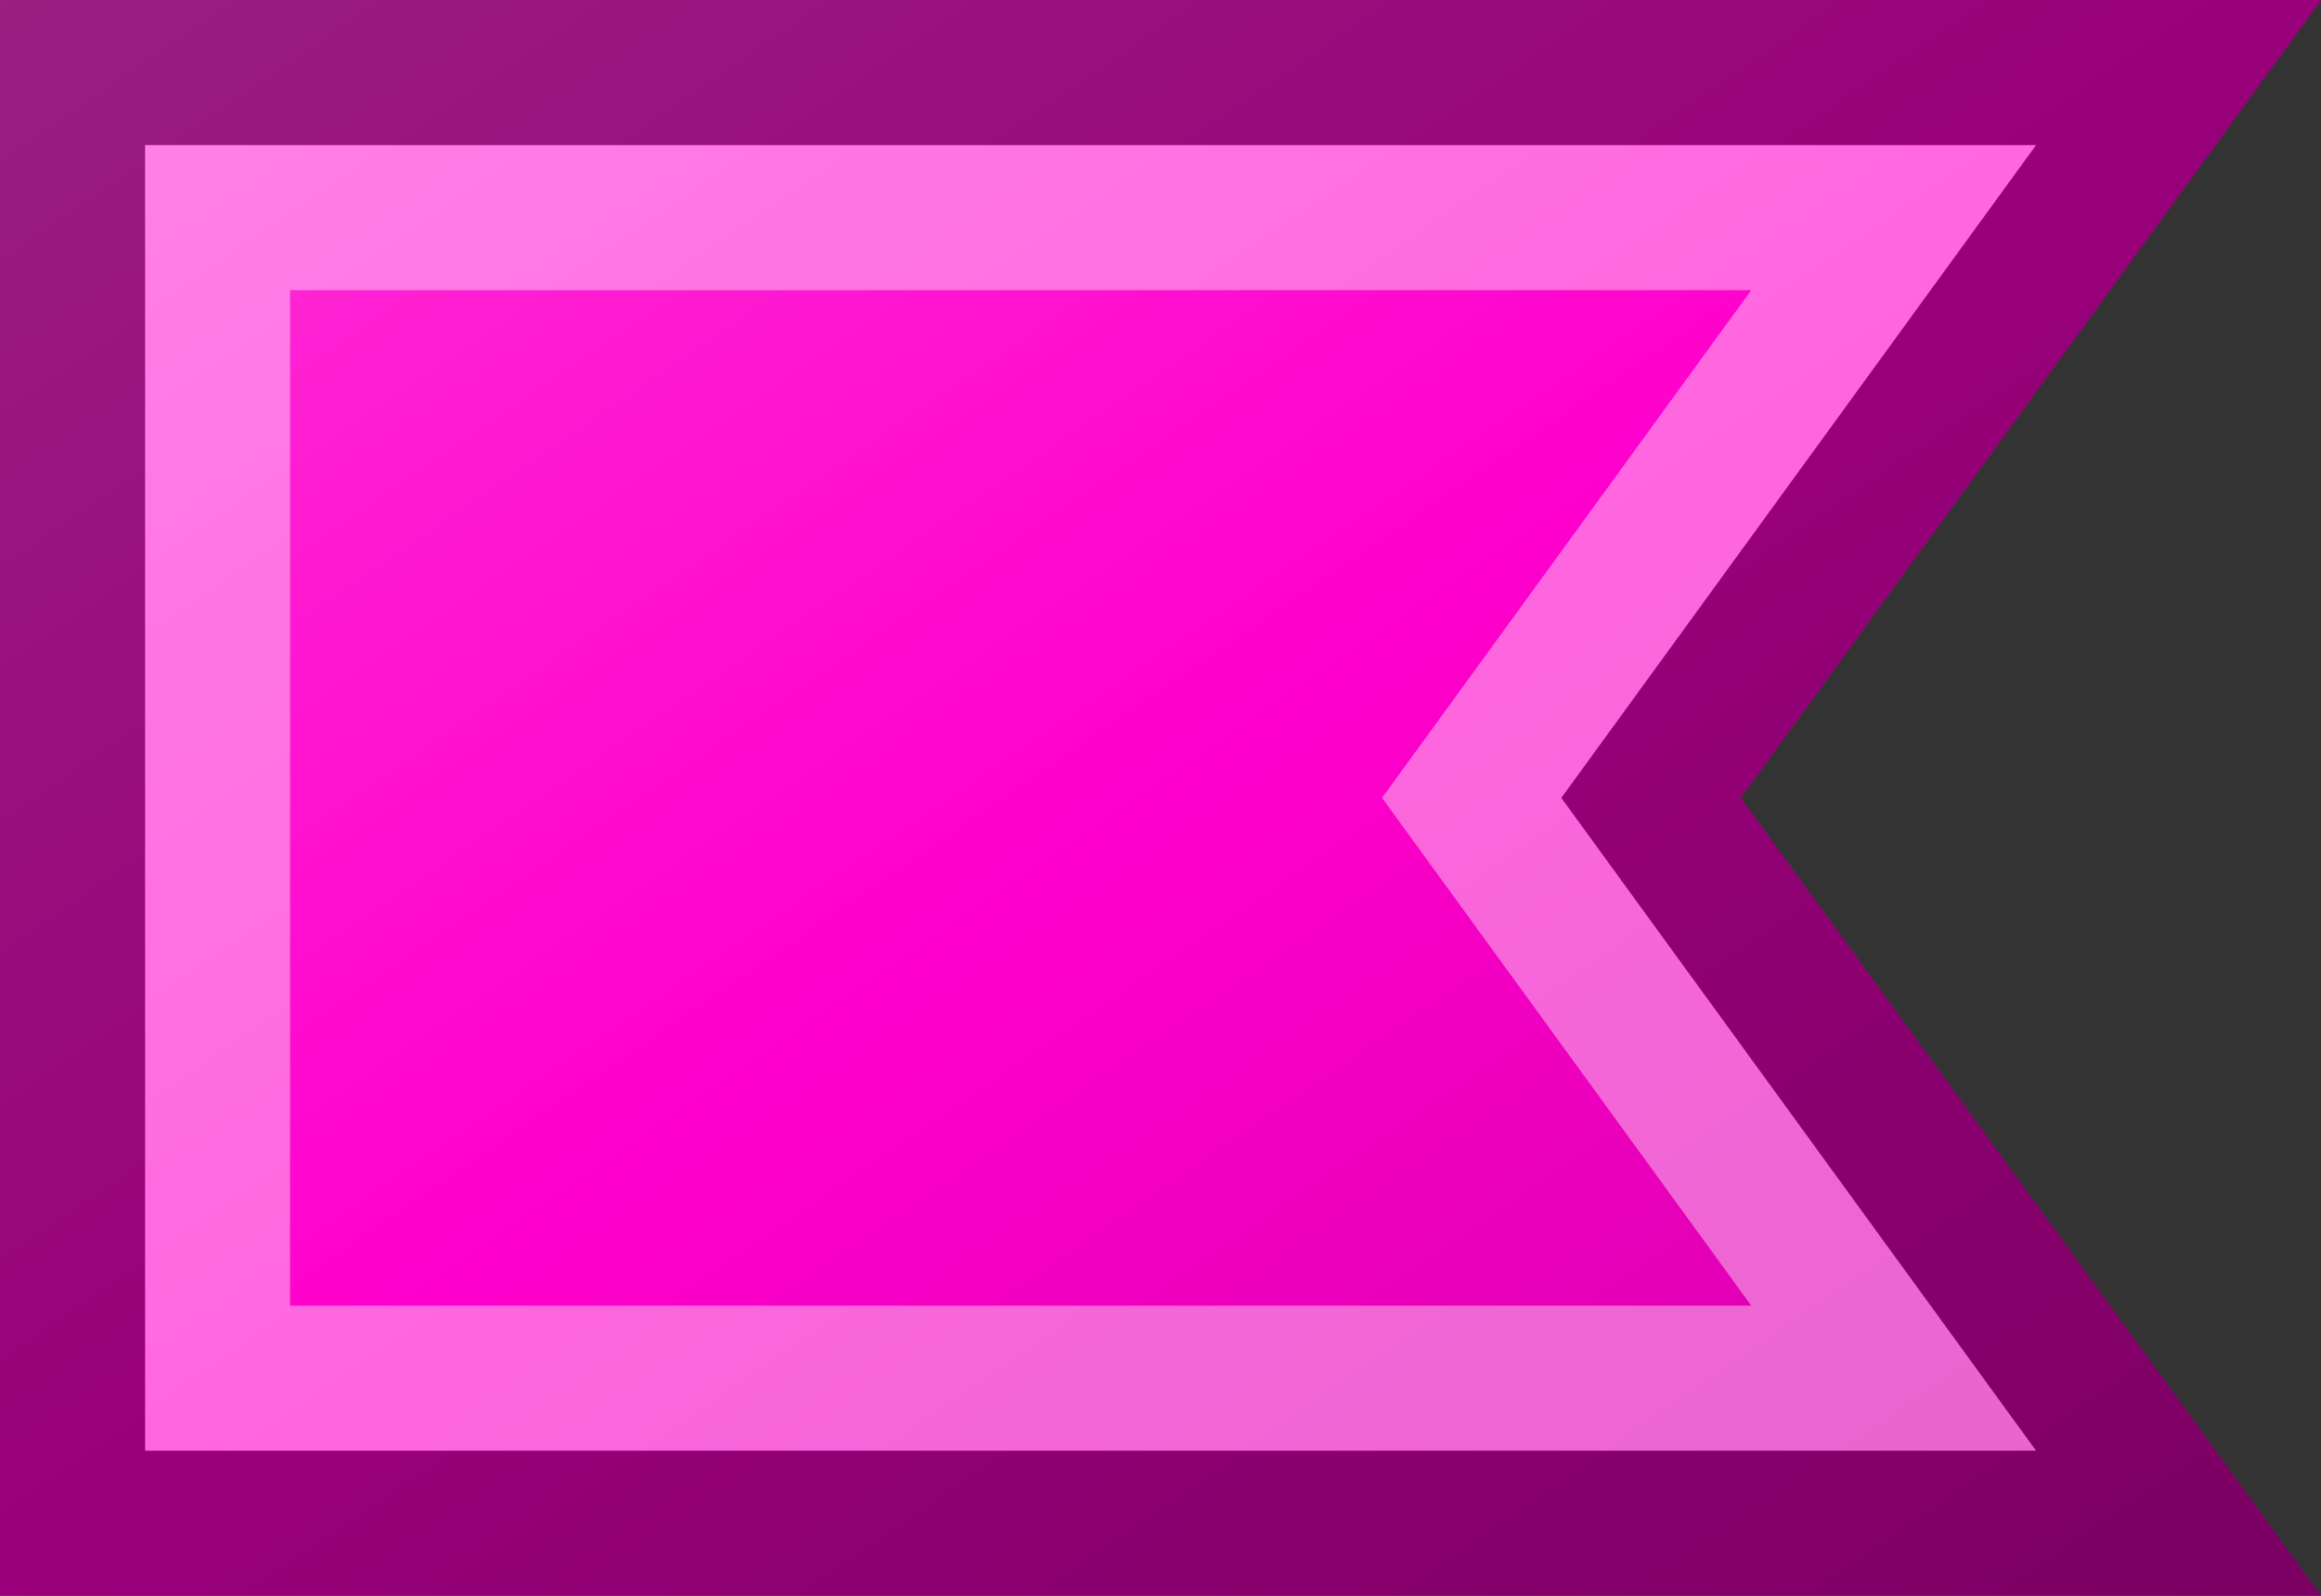 <?xml version="1.0"?>
<svg xmlns="http://www.w3.org/2000/svg" xmlns:xlink="http://www.w3.org/1999/xlink" version="1.1" width="576" height="396" viewBox="0 0 576 396">
<rect x="0" y="0" width="576" height="396" fill="#333333" stroke="none"/>
<!-- Generated by Kreative Vexillo v1.0 -->
<style>
.magenta{fill:rgb(255,0,204);}
</style>
<defs>
<path id="-glazearea" d="M 0.0 0.0 L 1.0 0.0 L 0.75 0.5 L 1.0 1.0 L 0.0 1.0 Z"/>
<linearGradient id="glaze" x1="0%" y1="0%" x2="100%" y2="100%">
<stop offset="0%" stop-color="rgb(255,255,255)" stop-opacity="0.2"/>
<stop offset="49.999%" stop-color="rgb(255,255,255)" stop-opacity="0.0"/>
<stop offset="50.001%" stop-color="rgb(0,0,0)" stop-opacity="0.0"/>
<stop offset="100%" stop-color="rgb(0,0,0)" stop-opacity="0.2"/>
</linearGradient>
</defs>
<g>
<path d="M 0 0 L 576 0 L 432 198 L 576 396 L 0 396 Z" class="magenta"/>
</g>
<g>
<path d="M 0 0 L 576 0 L 432 198 L 576 396 L 0 396 Z" fill="url(#glaze)"/>
<path d="M 434.609 72 L 373.777 155.644 L 342.963 198 L 373.777 240.356 L 434.609 324 L 72 324 L 72 72 Z M 36 36 L 36 360 L 505.304 360 L 402.888 219.178 L 387.482 198 L 402.888 176.822 L 505.304 36 Z" fill="rgb(255,255,255)" opacity="0.4"/>
<path d="M 505.304 36 L 402.888 176.822 L 387.482 198 L 402.888 219.178 L 505.304 360 L 36 360 L 36 36 Z M 0 0 L 0 396 L 576 396 L 432 198 L 576 0 Z" fill="rgb(0,0,0)" opacity="0.4"/>
</g>
</svg>
